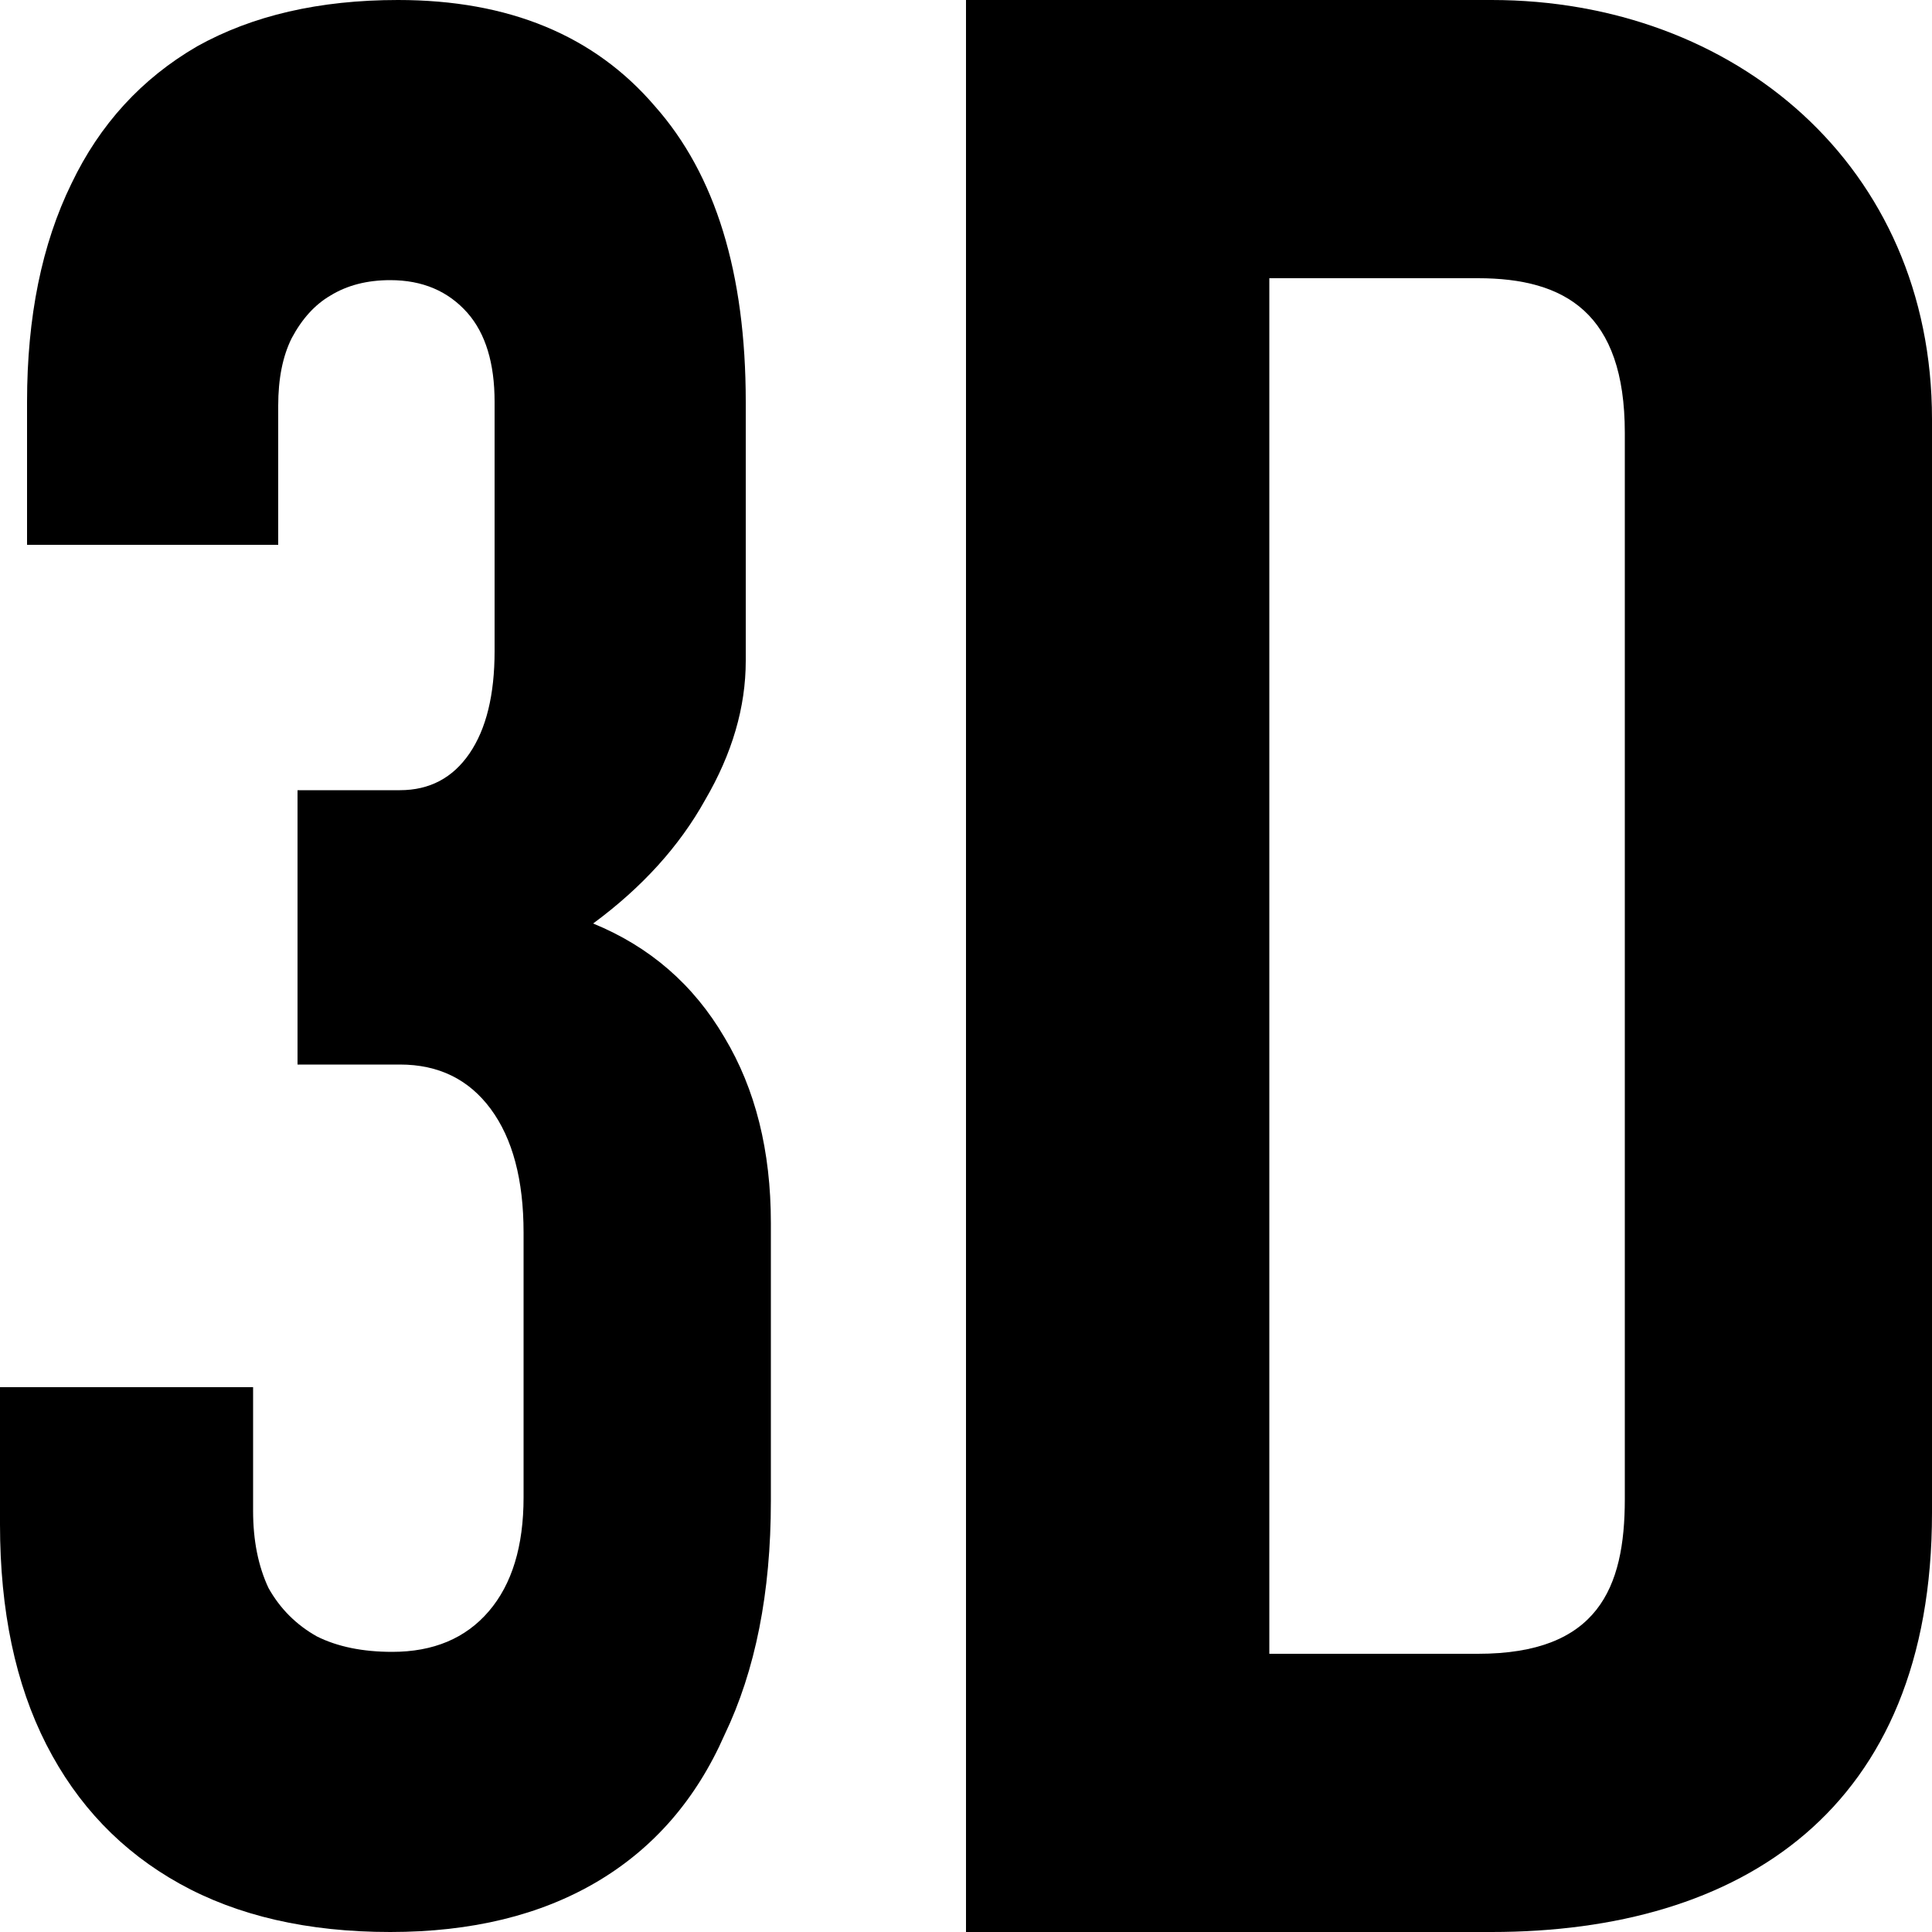 <svg height="10" viewBox="0 0 10 10" width="10" xmlns="http://www.w3.org/2000/svg"><path d="m2.02 10q-.64 0-1.09-.25-.45-.25-.69-.72-.24-.47-.24-1.14v-.71h1.31v.64q0 .23.08.4.09.16.25.25.16.08.39.08.32 0 .5-.21.18-.21.18-.59v-1.37q0-.41-.17-.64-.17-.23-.47-.23h-.53v-1.42h.53q.23 0 .36-.19.13-.19.13-.53v-1.29q0-.3-.14-.46-.15-.17-.4-.17-.18 0-.31.08-.12.07-.2.22-.07.14-.07.35v.72h-1.3v-.74q0-.66.23-1.13.22-.46.65-.71.43-.24 1.04-.24.86 0 1.33.55.47.53.47 1.53v1.34q0 .36-.21.72-.2.36-.58.64.44.18.68.59.24.4.24.96v1.44q0 .71-.24 1.21-.22.5-.66.76-.44.26-1.07.26z"/><path d="m5 0v10h2.72c1.29 0 2.28-.63 2.28-2.17v-5.66c0-1.31-1.02-2.17-2.28-2.17zm1.57 1.44h1.08c.45 0 .76.18.76.8v5.52c0 .46-.14.8-.76.8h-1.08z"/></svg>